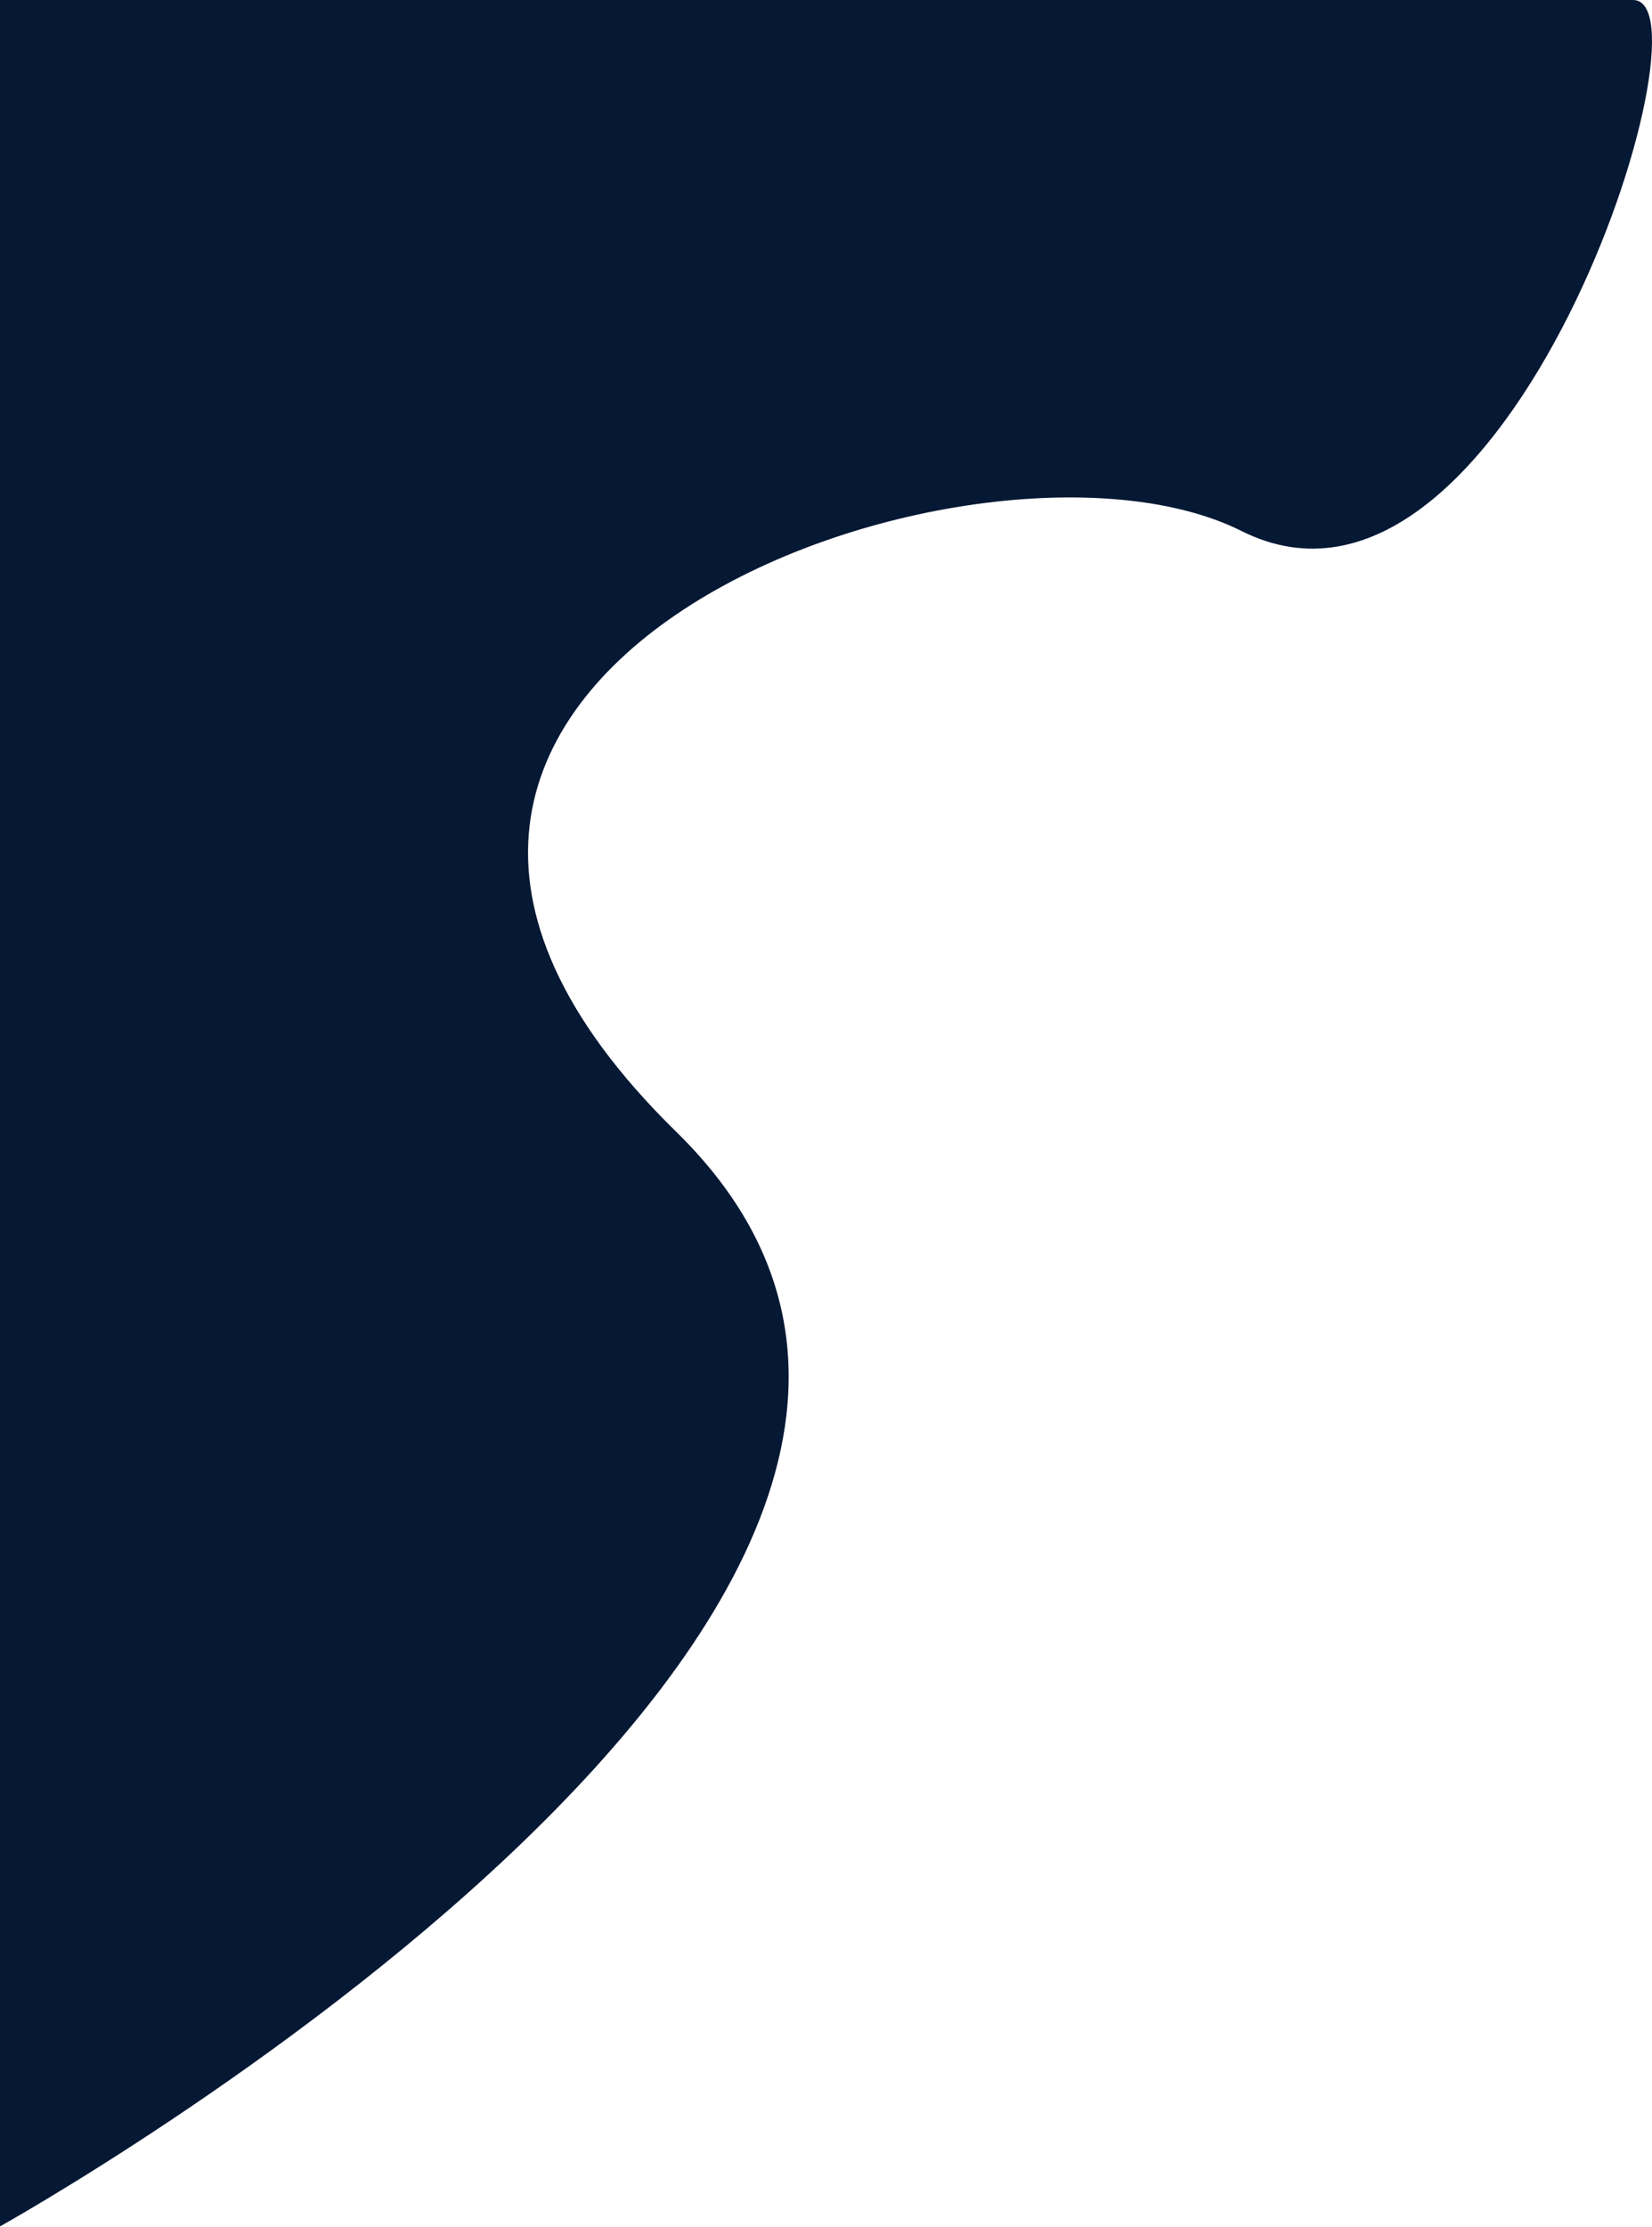 <svg width="1538" height="2072" viewBox="0 0 1538 2072" fill="none" xmlns="http://www.w3.org/2000/svg">
<path d="M-1 4.93529e-06C497.105 -8.21371e-06 1441.68 9.61969e-06 1520.37 4.80985e-06C1599.06 0 1403.08 617.897 1155.85 494.061C908.616 370.224 193.502 626.383 629.522 1052.97C1065.54 1479.56 -1 2072 -1 2072V4.93529e-06Z" fill="#051834"/>
</svg>
